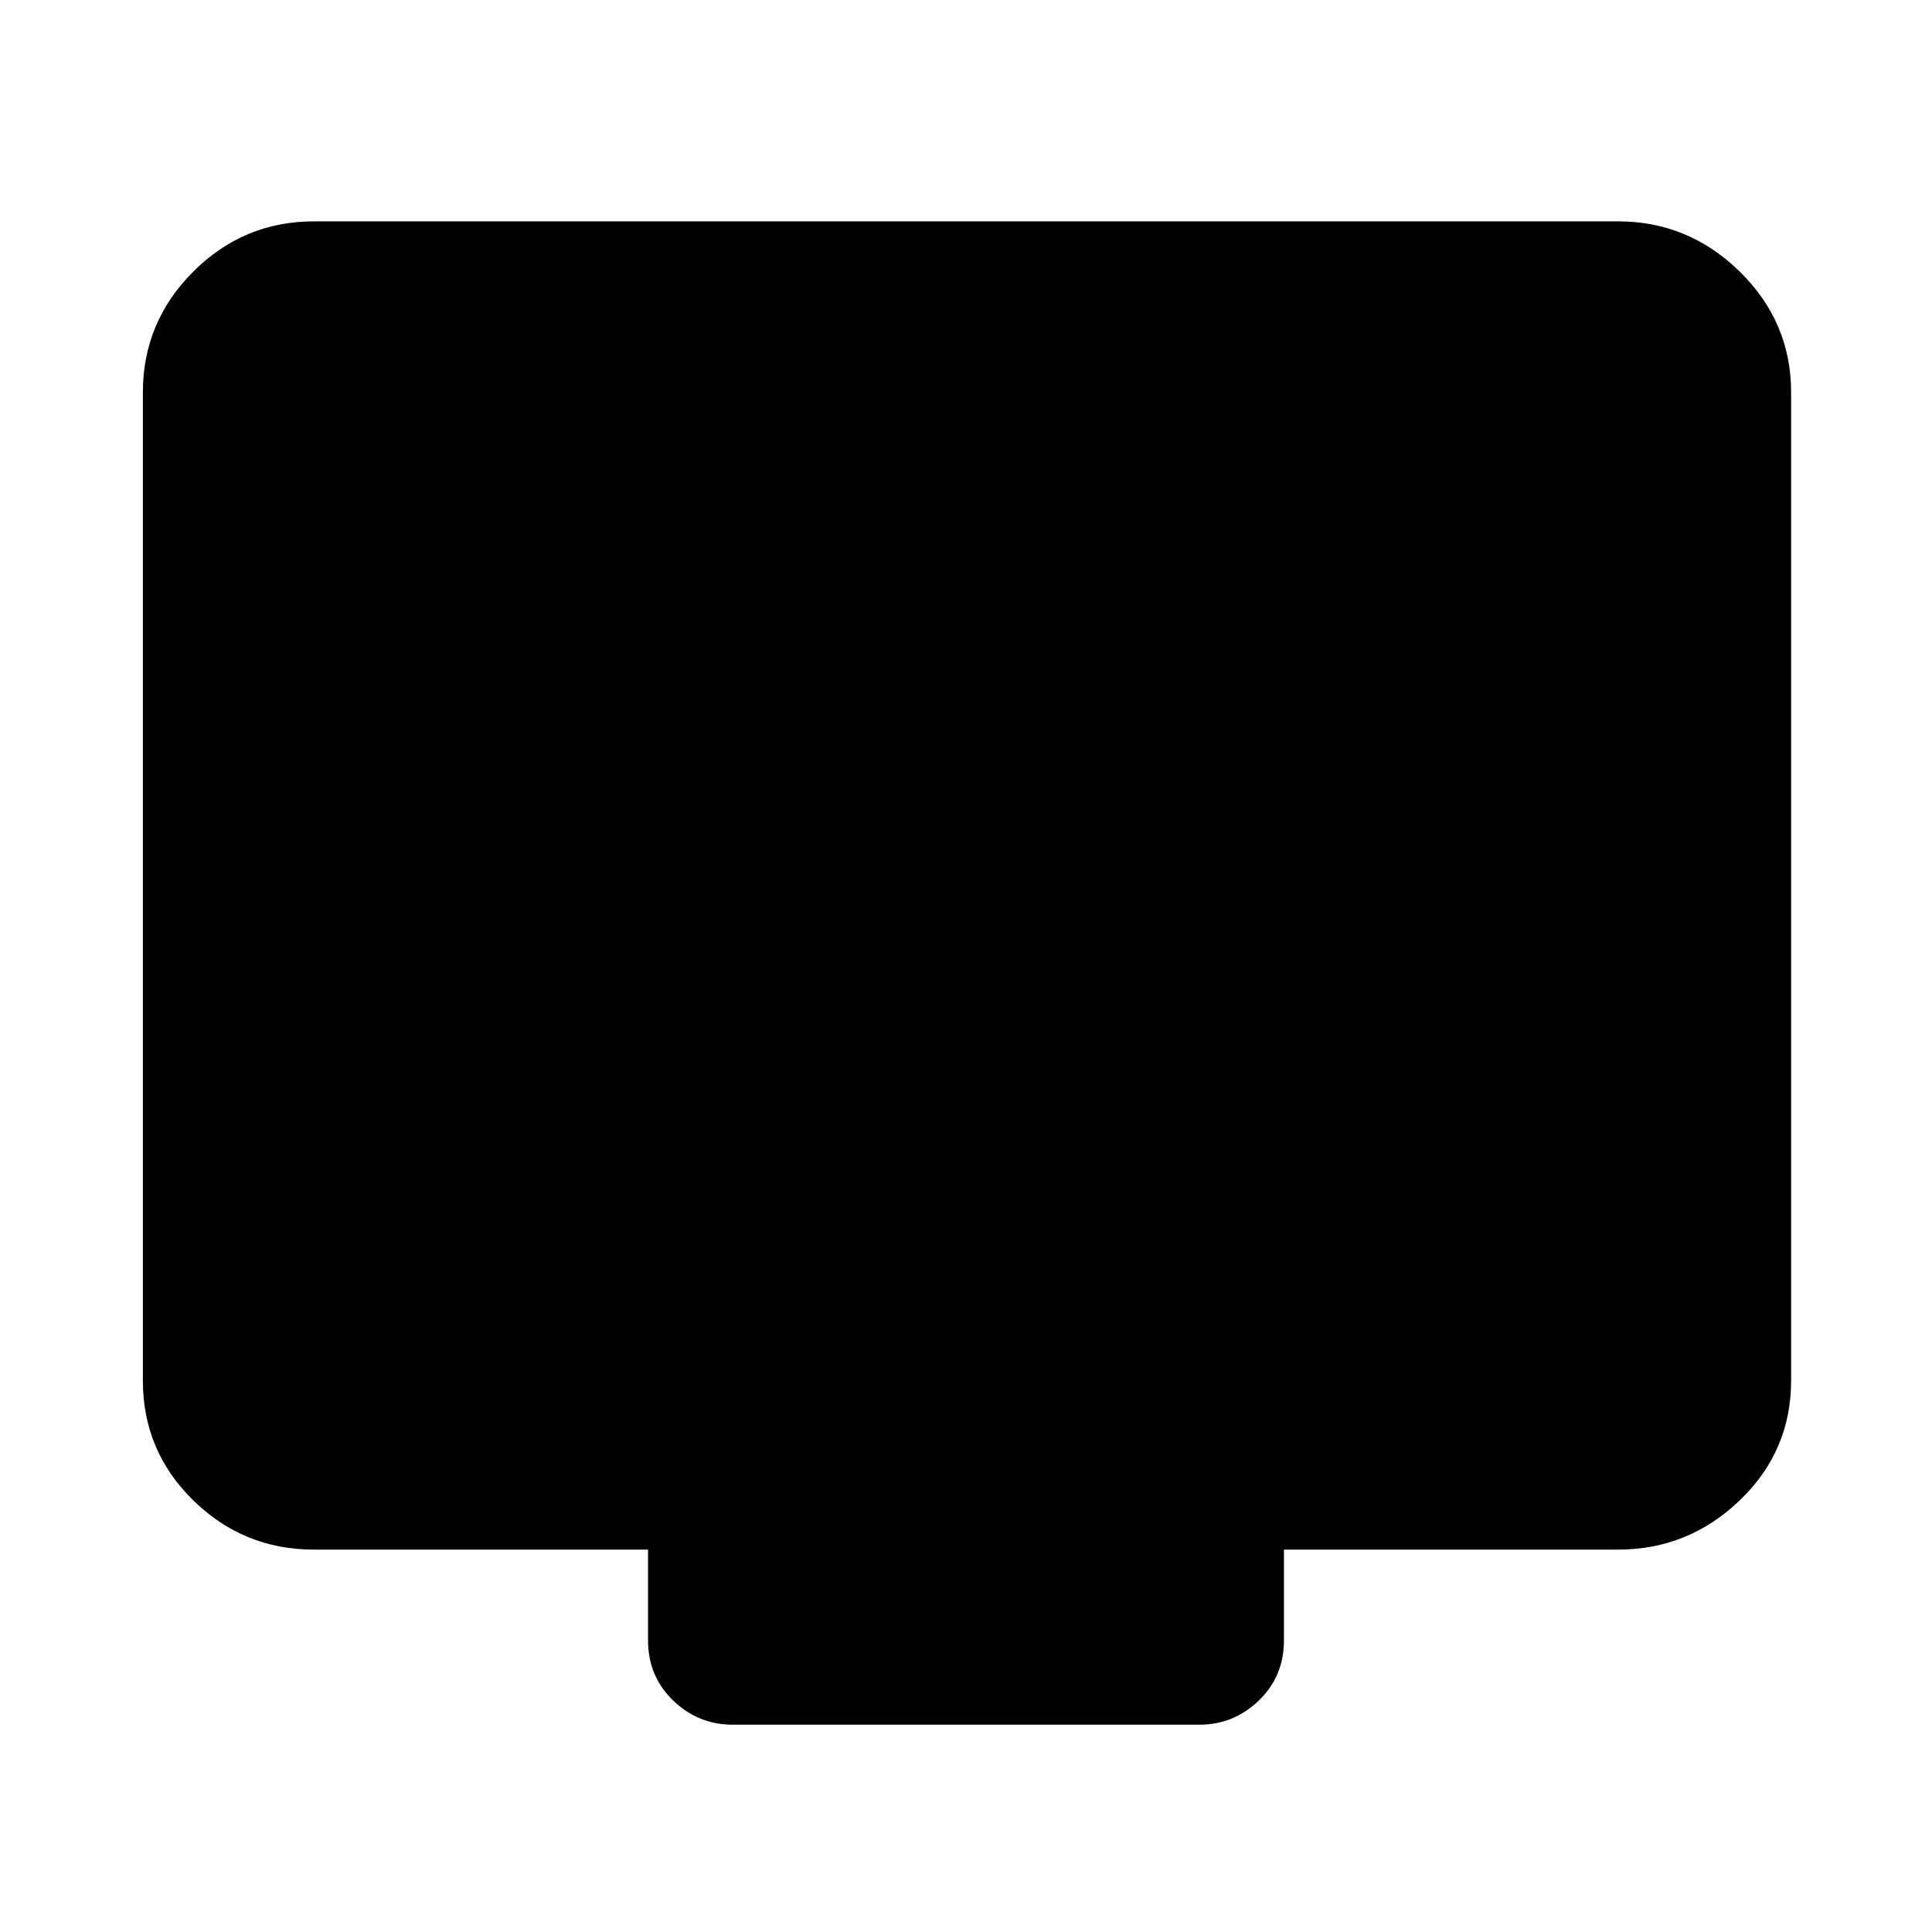 <svg xmlns="http://www.w3.org/2000/svg" height="40" width="40"><path d="M15.167 35.708q-.709 0-1.229-.5-.521-.5-.521-1.25v-1.875H6.5q-1.458 0-2.5-1.021-1.042-1.02-1.042-2.479V8.125q0-1.458 1.042-2.5t2.5-1.042h27q1.458 0 2.521 1.042 1.062 1.042 1.062 2.5v20.458q0 1.459-1.062 2.479-1.063 1.021-2.521 1.021h-6.917v1.875q0 .75-.521 1.25-.52.5-1.229.5Z"/></svg>